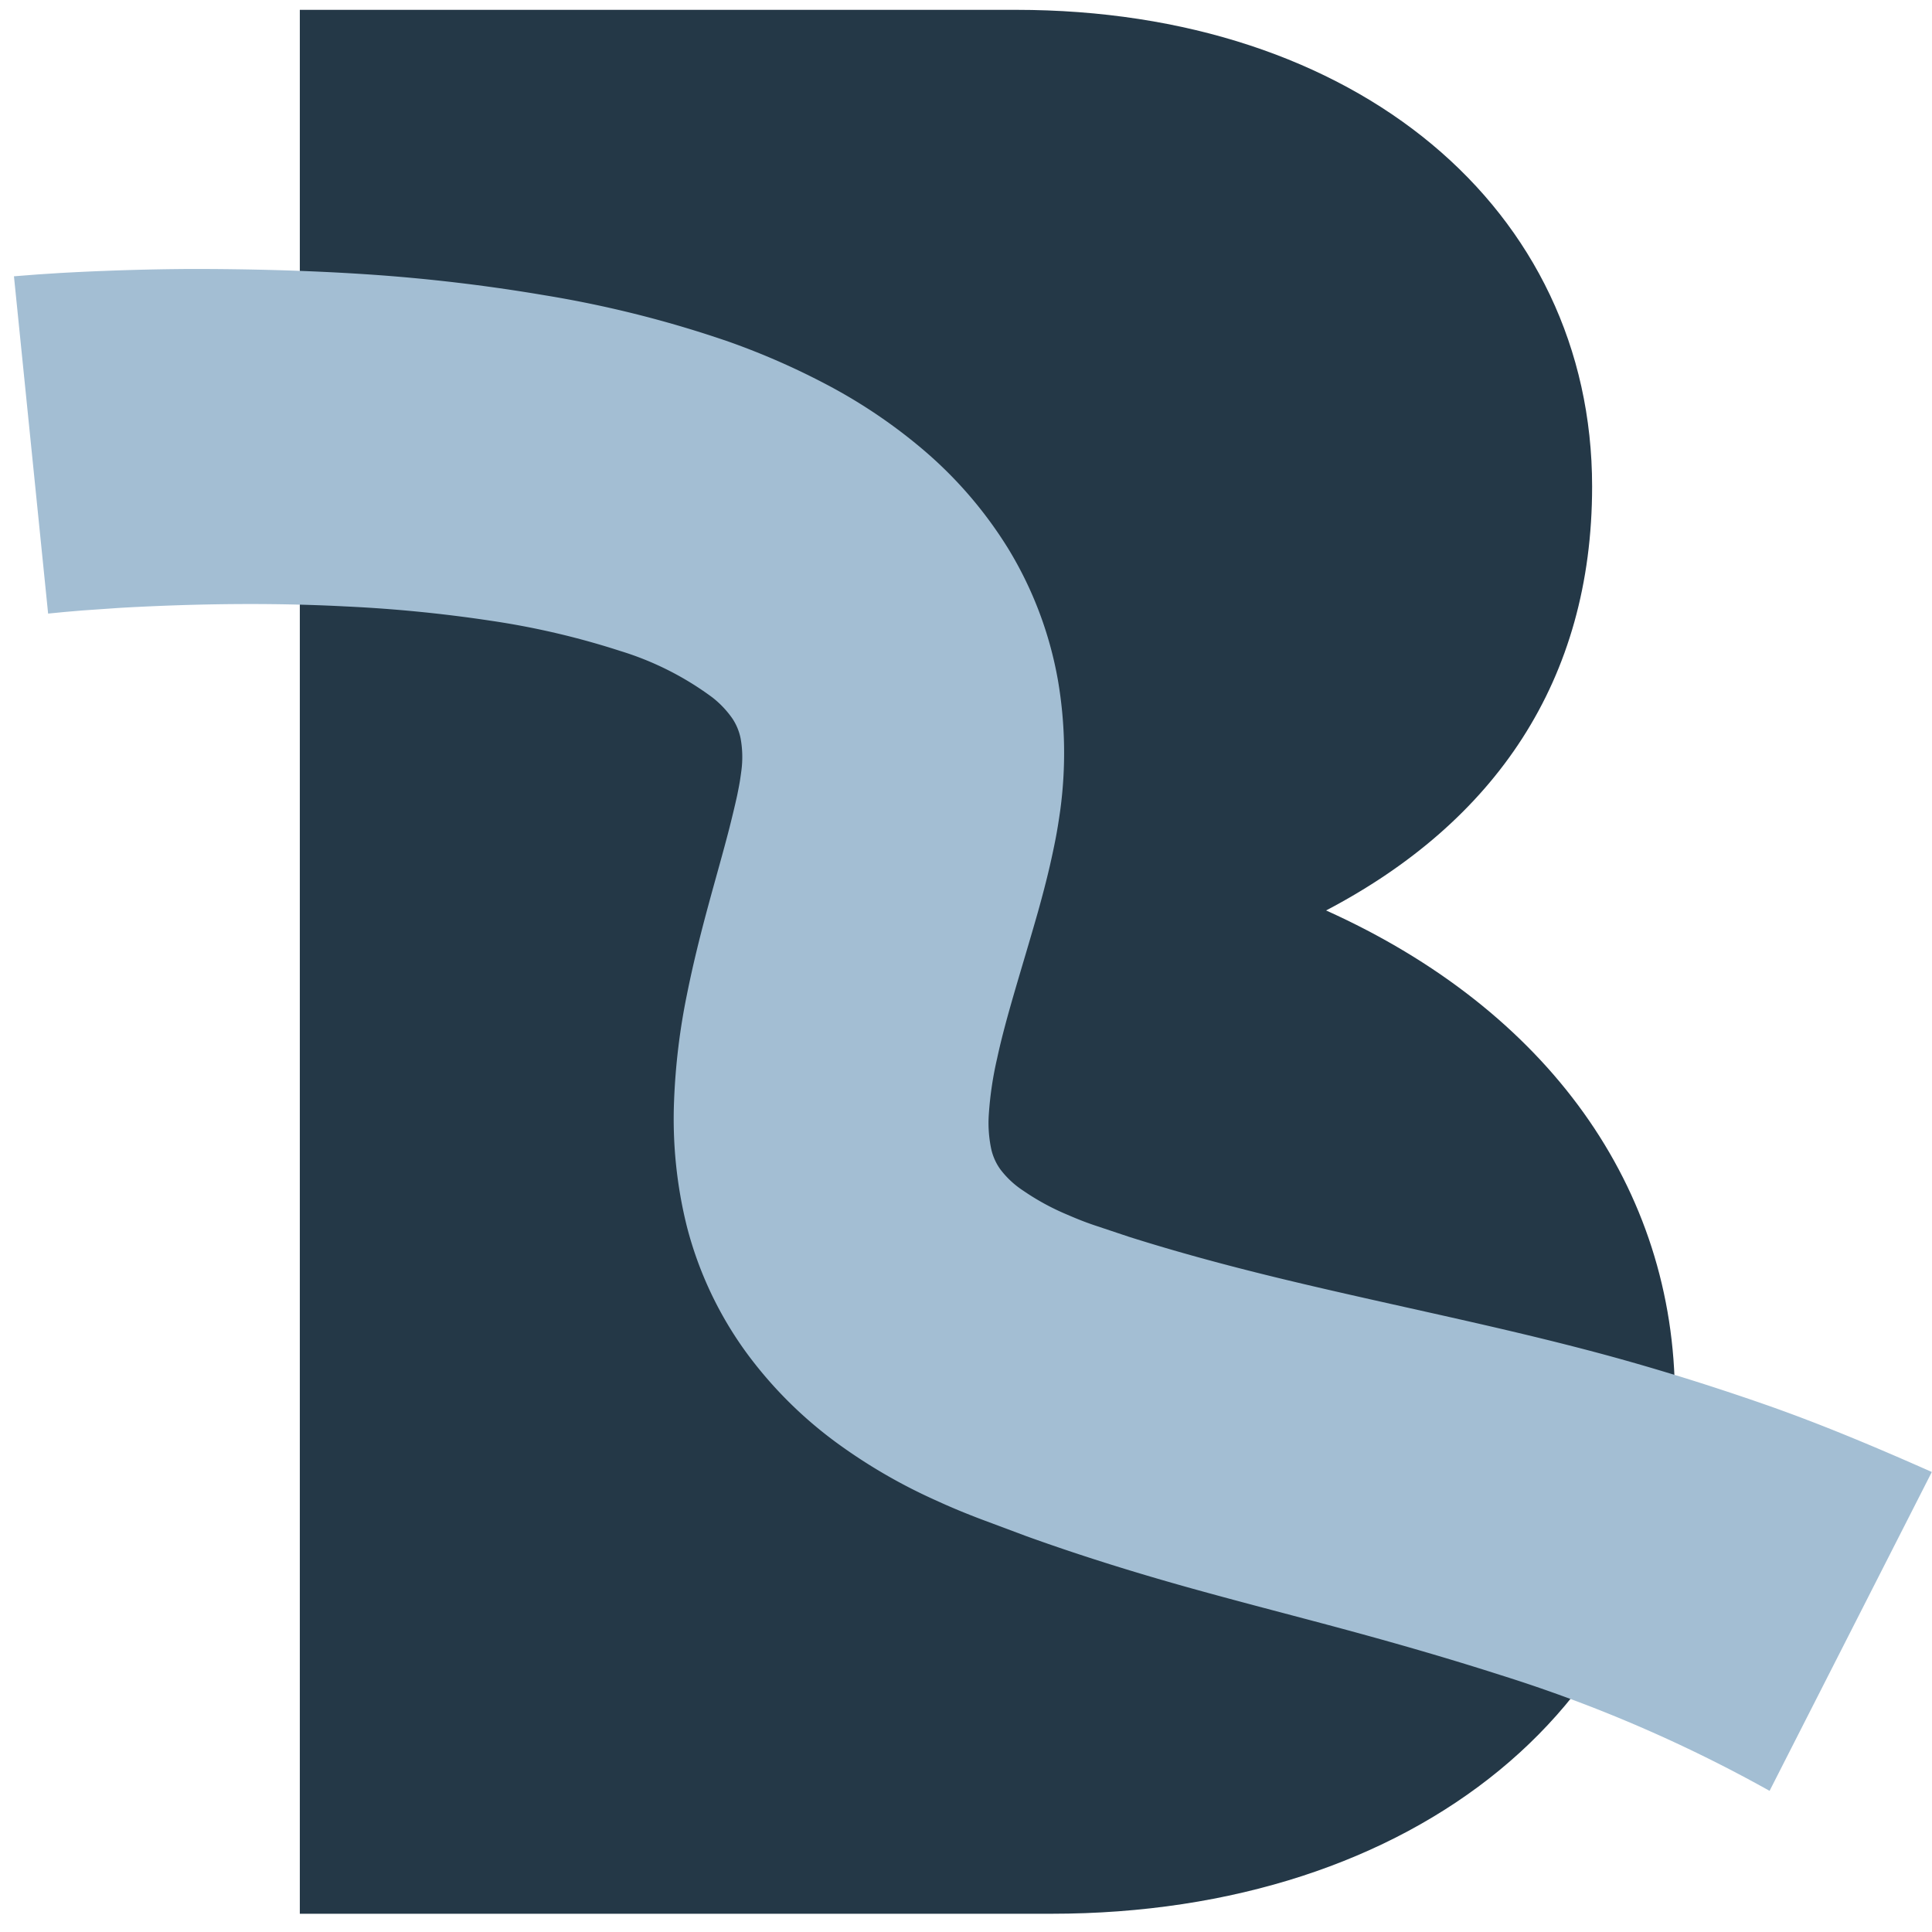 <svg id="Layer_1" data-name="Layer 1" xmlns="http://www.w3.org/2000/svg" viewBox="0 0 216 216"><defs><style>.cls-1{fill:#243847;}.cls-2{fill:#a3bed3;}</style></defs><title>favicon</title><path class="cls-1" d="M33.52,1.1h80.06C151.69,1.1,178,23.41,178,54.39c0,21.69-10.84,37.49-29.74,47.4,24.79,11.16,39,31,39,54.54,0,34.07-29.12,57.63-69.71,57.63H33.52Z"/><path class="cls-2" d="M1.56,30.89l2.69-.21,2.48-.16c1.64-.09,3.26-.17,4.88-.23,3.25-.13,6.48-.2,9.72-.22,6.48,0,13,.16,19.55.59A196.58,196.58,0,0,1,60.82,33,124.79,124.79,0,0,1,81.5,38.21,81.87,81.87,0,0,1,92.24,42.9a59.43,59.43,0,0,1,10.83,7.26,46.71,46.71,0,0,1,9.67,11.21,42.38,42.38,0,0,1,5.54,14.69,48,48,0,0,1,.26,14.51c-.16,1.12-.33,2.22-.54,3.29s-.4,1.94-.61,2.87c-.42,1.82-.87,3.51-1.32,5.13-1.82,6.42-3.59,11.8-4.59,16.47a39.07,39.07,0,0,0-.92,6.13,14.12,14.12,0,0,0,.26,4,6.24,6.24,0,0,0,1,2.25,10.21,10.21,0,0,0,2.58,2.41,27.21,27.21,0,0,0,4.8,2.63c1,.43,1.9.81,3.11,1.22l3.89,1.3c5.24,1.66,10.66,3.13,16.27,4.5s11.47,2.66,17.46,4,12.19,2.75,18.44,4.41S191,154.82,197.26,157s12.54,4.83,18.72,7.57l-18.14,35.65a158.9,158.9,0,0,0-30-12.92c-5.39-1.73-10.92-3.34-16.69-4.91s-11.72-3.08-17.8-4.77S121,174,114.76,171.75L110.08,170c-1.64-.61-3.52-1.37-5.3-2.19a61.15,61.15,0,0,1-11-6.33,46.89,46.89,0,0,1-10.34-10.26,41.53,41.53,0,0,1-6.65-14.11,49.75,49.75,0,0,1-1.43-14,73.22,73.22,0,0,1,1.43-11.87c1.44-7.2,3.4-13.37,4.75-18.64.33-1.31.63-2.55.88-3.69.11-.55.23-1.14.3-1.58s.12-.81.17-1.19a11.59,11.59,0,0,0-.09-3.59,6.21,6.21,0,0,0-.9-2.19,10.85,10.85,0,0,0-2.26-2.39,33.9,33.9,0,0,0-10.26-5.18,89,89,0,0,0-14.57-3.4,157.77,157.77,0,0,0-16.18-1.59c-5.53-.29-11.15-.33-16.78-.19q-4.23.11-8.45.35l-4.18.29-2,.17-1.84.18Z"/></svg>